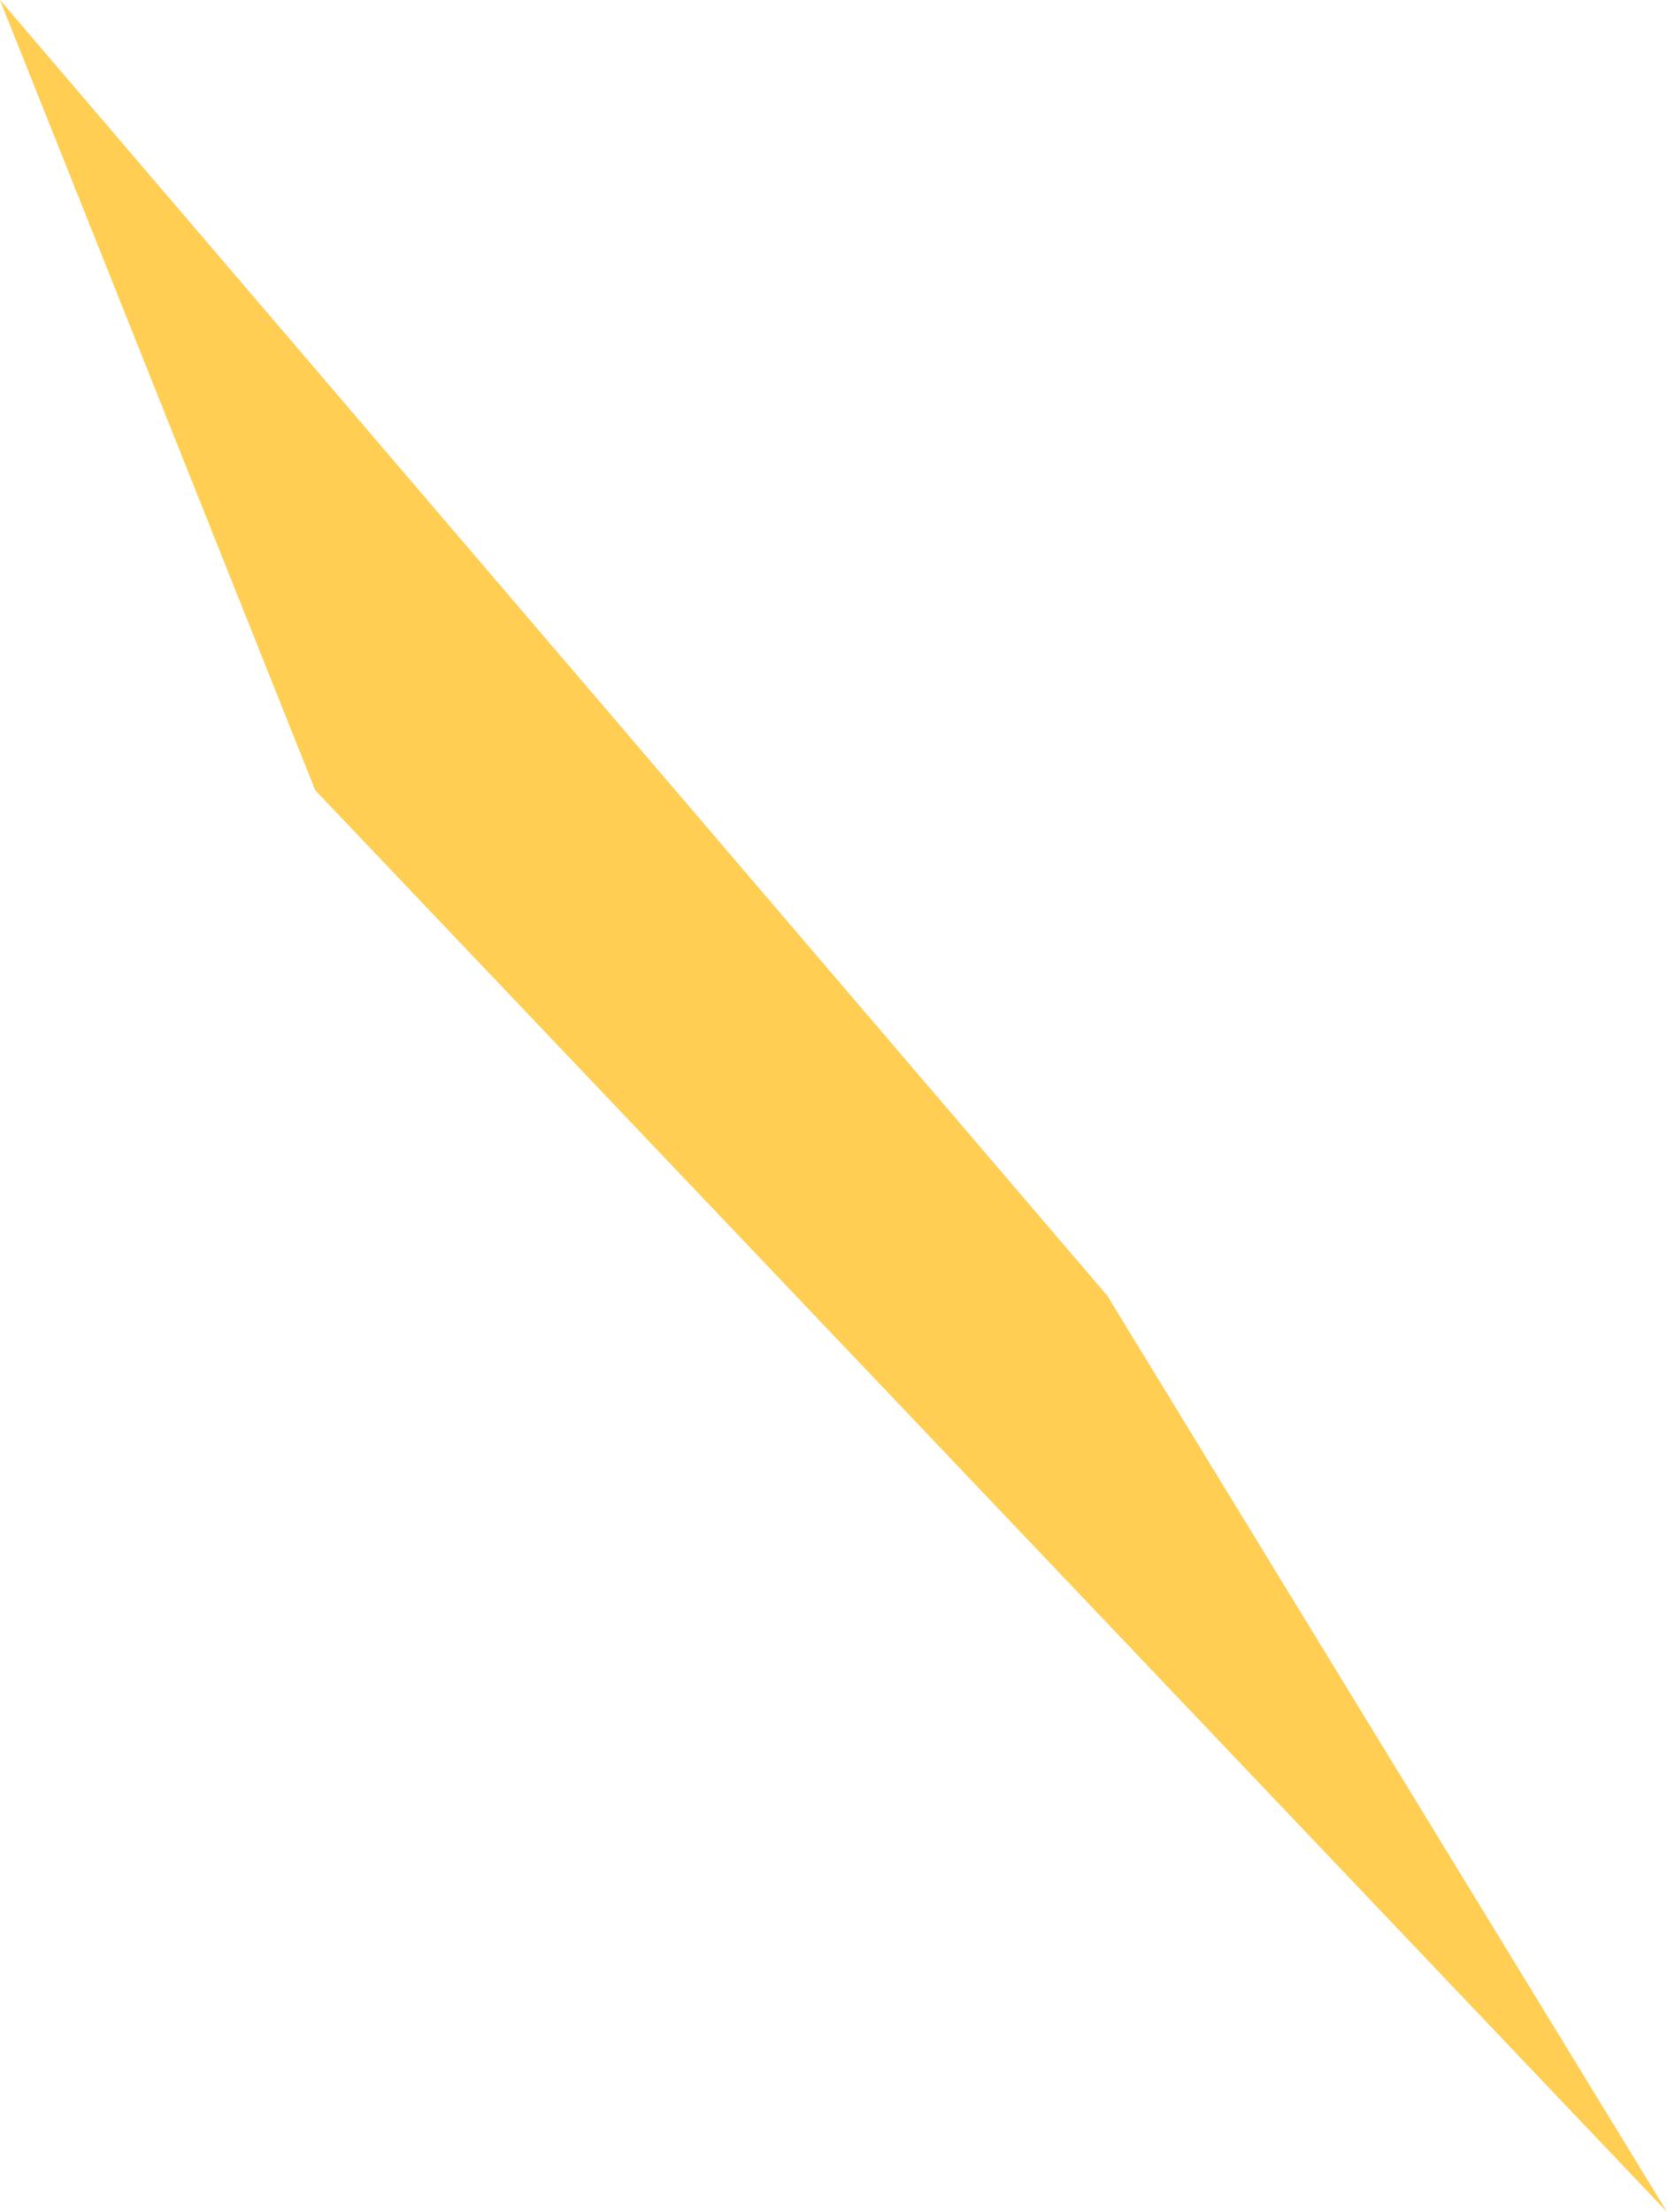<?xml version="1.0" encoding="utf-8"?>
<!-- Generator: Adobe Illustrator 23.0.0, SVG Export Plug-In . SVG Version: 6.00 Build 0)  -->
<svg version="1.1" id="Layer_1" xmlns="http://www.w3.org/2000/svg" xmlns:xlink="http://www.w3.org/1999/xlink" x="0px" y="0px"
	 viewBox="0 0 74.34 98.6" style="enable-background:new 0 0 74.34 98.6;" xml:space="preserve">
<style type="text/css">
	.st0{fill:rgba(255, 206, 82, 1);}
</style>
<polygon class="st0" points="15.14,20.09 23.47,40.96 59.19,78.51 44.41,54.31 "/>
<polygon class="st0" points="0,0 14.06,35.23 74.34,98.6 49.38,57.76 "/>
</svg>
